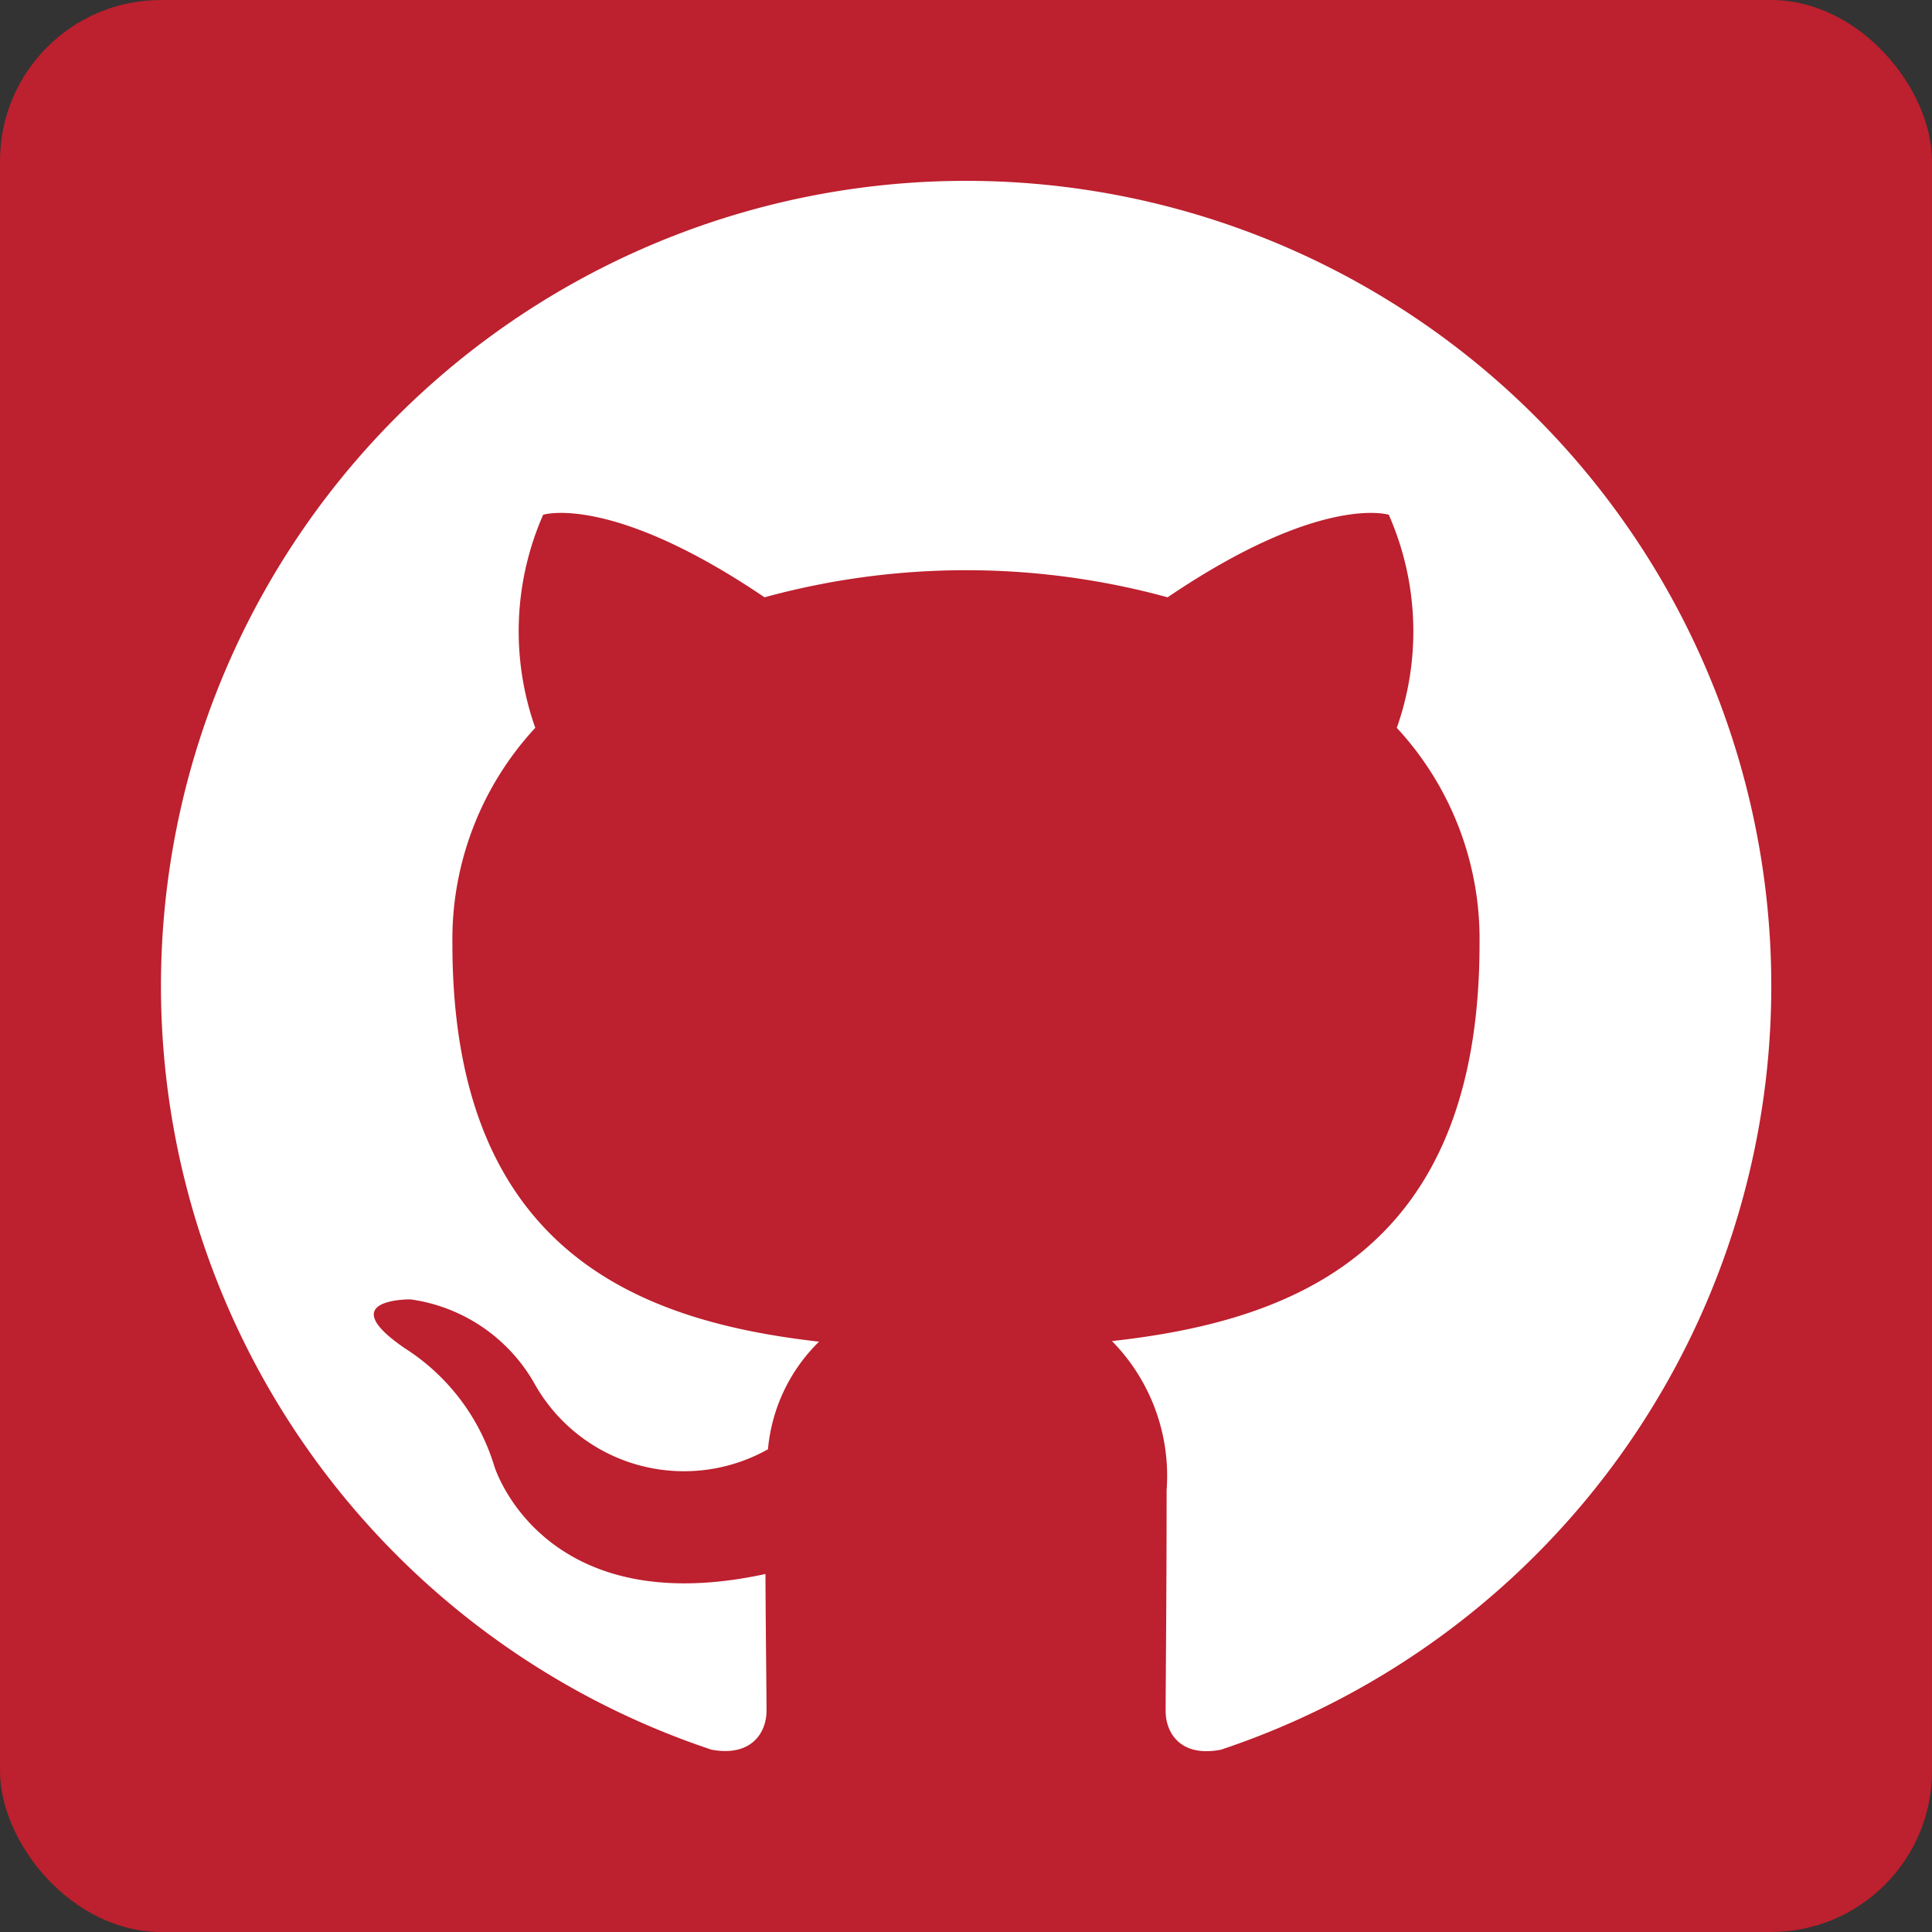 <svg id="Layer_1" data-name="Layer 1" xmlns="http://www.w3.org/2000/svg" viewBox="0 0 36 36"><rect x="0" y="0" width="36" height="36" fill="#333333" stroke="none"/><defs><style>.cls-1{fill:#bd202e;}.cls-2{fill:#fff;fill-rule:evenodd;}</style></defs><rect class="cls-1" width="36" height="36" rx="3"/><path class="cls-2" d="M17.999,3.37a15.001,15.001,0,0,0-4.74,29.233c.75.138,1.024-.326,1.024-.723,0-.356-.013-1.299-.02-2.551-4.172.906-5.053-2.011-5.053-2.011a3.972,3.972,0,0,0-1.665-2.194c-1.362-.931.103-.912.103-.912a3.151,3.151,0,0,1,2.298,1.546A3.194,3.194,0,0,0,14.31,27.005a3.205,3.205,0,0,1,.952-2.005c-3.331-.379-6.832-1.665-6.832-7.413a5.798,5.798,0,0,1,1.544-4.025,5.395,5.395,0,0,1,.147-3.97s1.259-.403,4.125,1.538a14.218,14.218,0,0,1,7.511,0c2.864-1.941,4.121-1.538,4.121-1.538a5.388,5.388,0,0,1,.149,3.97,5.788,5.788,0,0,1,1.542,4.025c0,5.762-3.507,7.03-6.849,7.402a3.58,3.58,0,0,1,1.018,2.778c0,2.005-.018,3.623-.018,4.115,0,.401.27.868,1.031.721A15.002,15.002,0,0,0,17.999,3.37Z"/></svg>